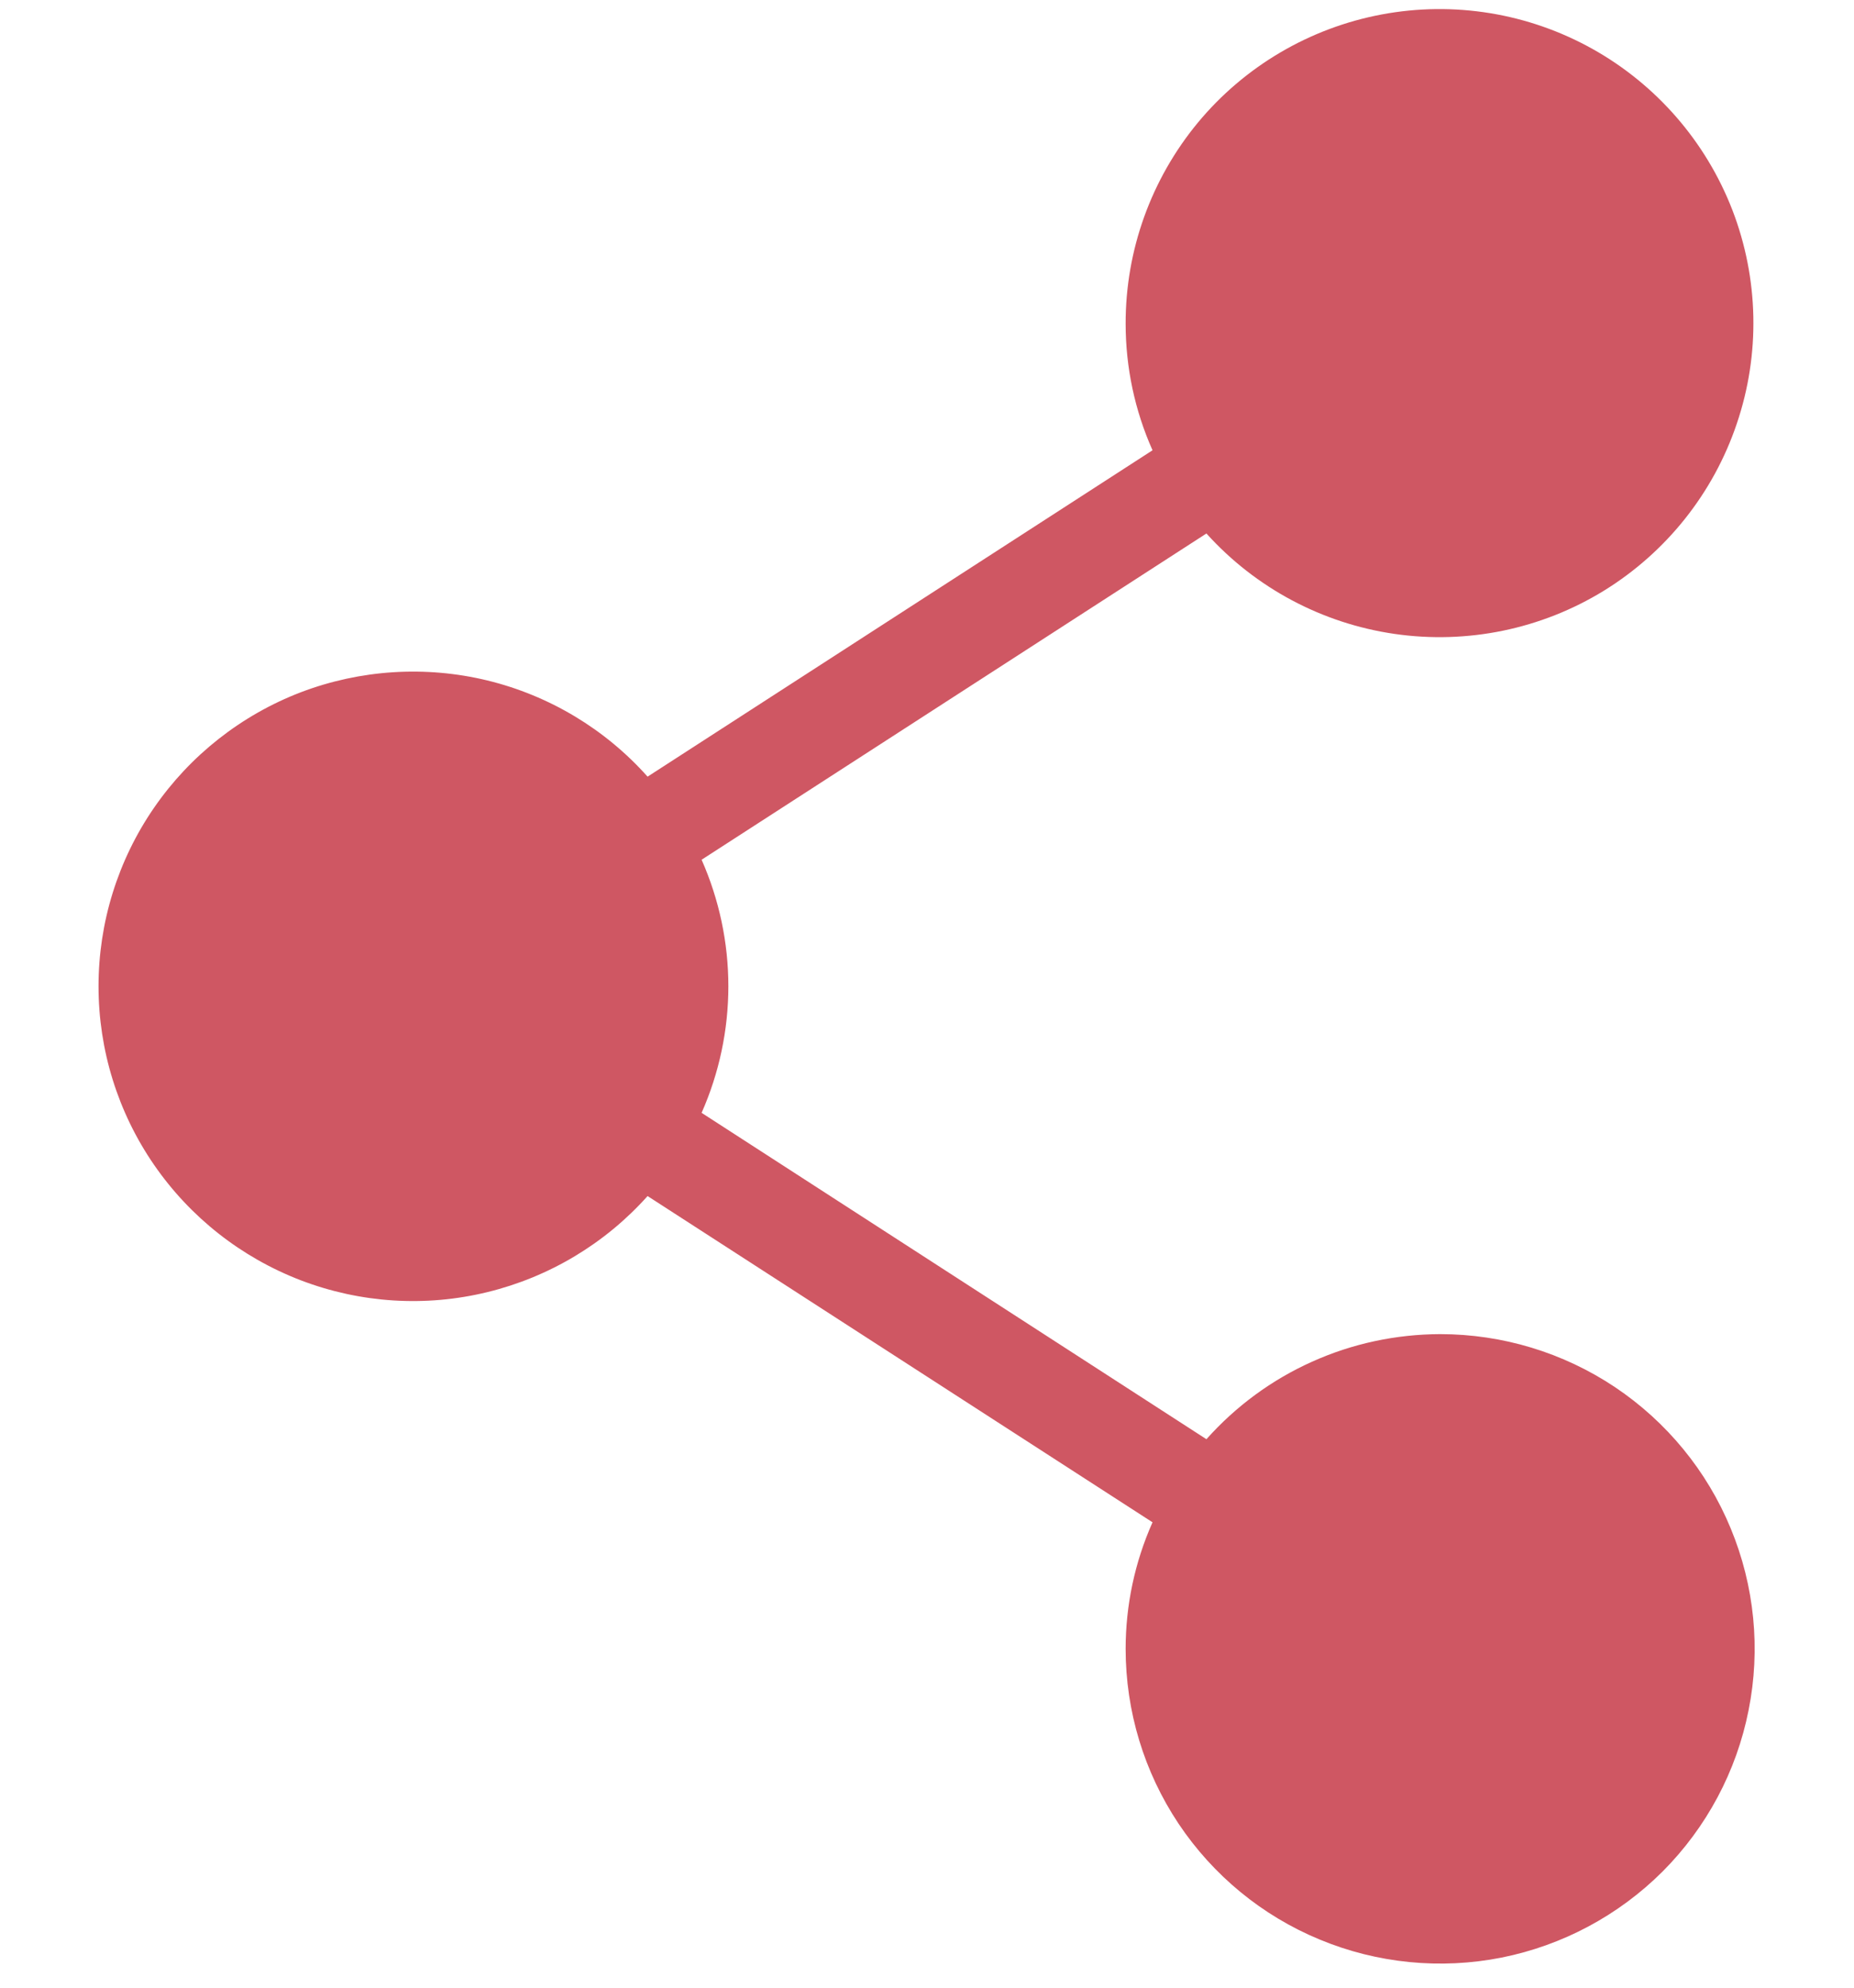 <svg width="14" height="15" viewBox="0 0 14 15" fill="none" xmlns="http://www.w3.org/2000/svg">
<path d="M10.875 10.068C10.542 10.069 10.212 10.139 9.908 10.276C9.604 10.412 9.332 10.612 9.11 10.861L5.298 8.398C5.431 8.097 5.5 7.772 5.5 7.443C5.5 7.114 5.431 6.789 5.298 6.488L9.11 4.026C9.481 4.437 9.984 4.705 10.532 4.784C11.08 4.863 11.639 4.748 12.111 4.458C12.582 4.168 12.938 3.722 13.115 3.197C13.293 2.673 13.281 2.103 13.082 1.586C12.882 1.069 12.508 0.639 12.025 0.369C11.541 0.099 10.979 0.007 10.434 0.109C9.89 0.211 9.398 0.5 9.045 0.926C8.692 1.353 8.499 1.889 8.5 2.443C8.5 2.772 8.569 3.098 8.703 3.398L4.89 5.861C4.57 5.502 4.148 5.249 3.68 5.135C3.213 5.022 2.722 5.053 2.272 5.224C1.823 5.396 1.436 5.7 1.163 6.096C0.89 6.492 0.744 6.962 0.744 7.443C0.744 7.924 0.89 8.394 1.163 8.79C1.436 9.186 1.823 9.49 2.272 9.662C2.722 9.834 3.213 9.865 3.68 9.751C4.148 9.637 4.57 9.384 4.89 9.026L8.703 11.488C8.569 11.789 8.5 12.114 8.5 12.443C8.5 12.913 8.639 13.372 8.9 13.763C9.161 14.153 9.532 14.458 9.966 14.637C10.4 14.817 10.878 14.864 11.338 14.773C11.799 14.681 12.222 14.455 12.555 14.123C12.887 13.79 13.113 13.367 13.204 12.906C13.296 12.446 13.249 11.968 13.069 11.534C12.89 11.1 12.585 10.729 12.195 10.468C11.804 10.207 11.345 10.068 10.875 10.068Z" fill="#CF5763"/>
</svg>
